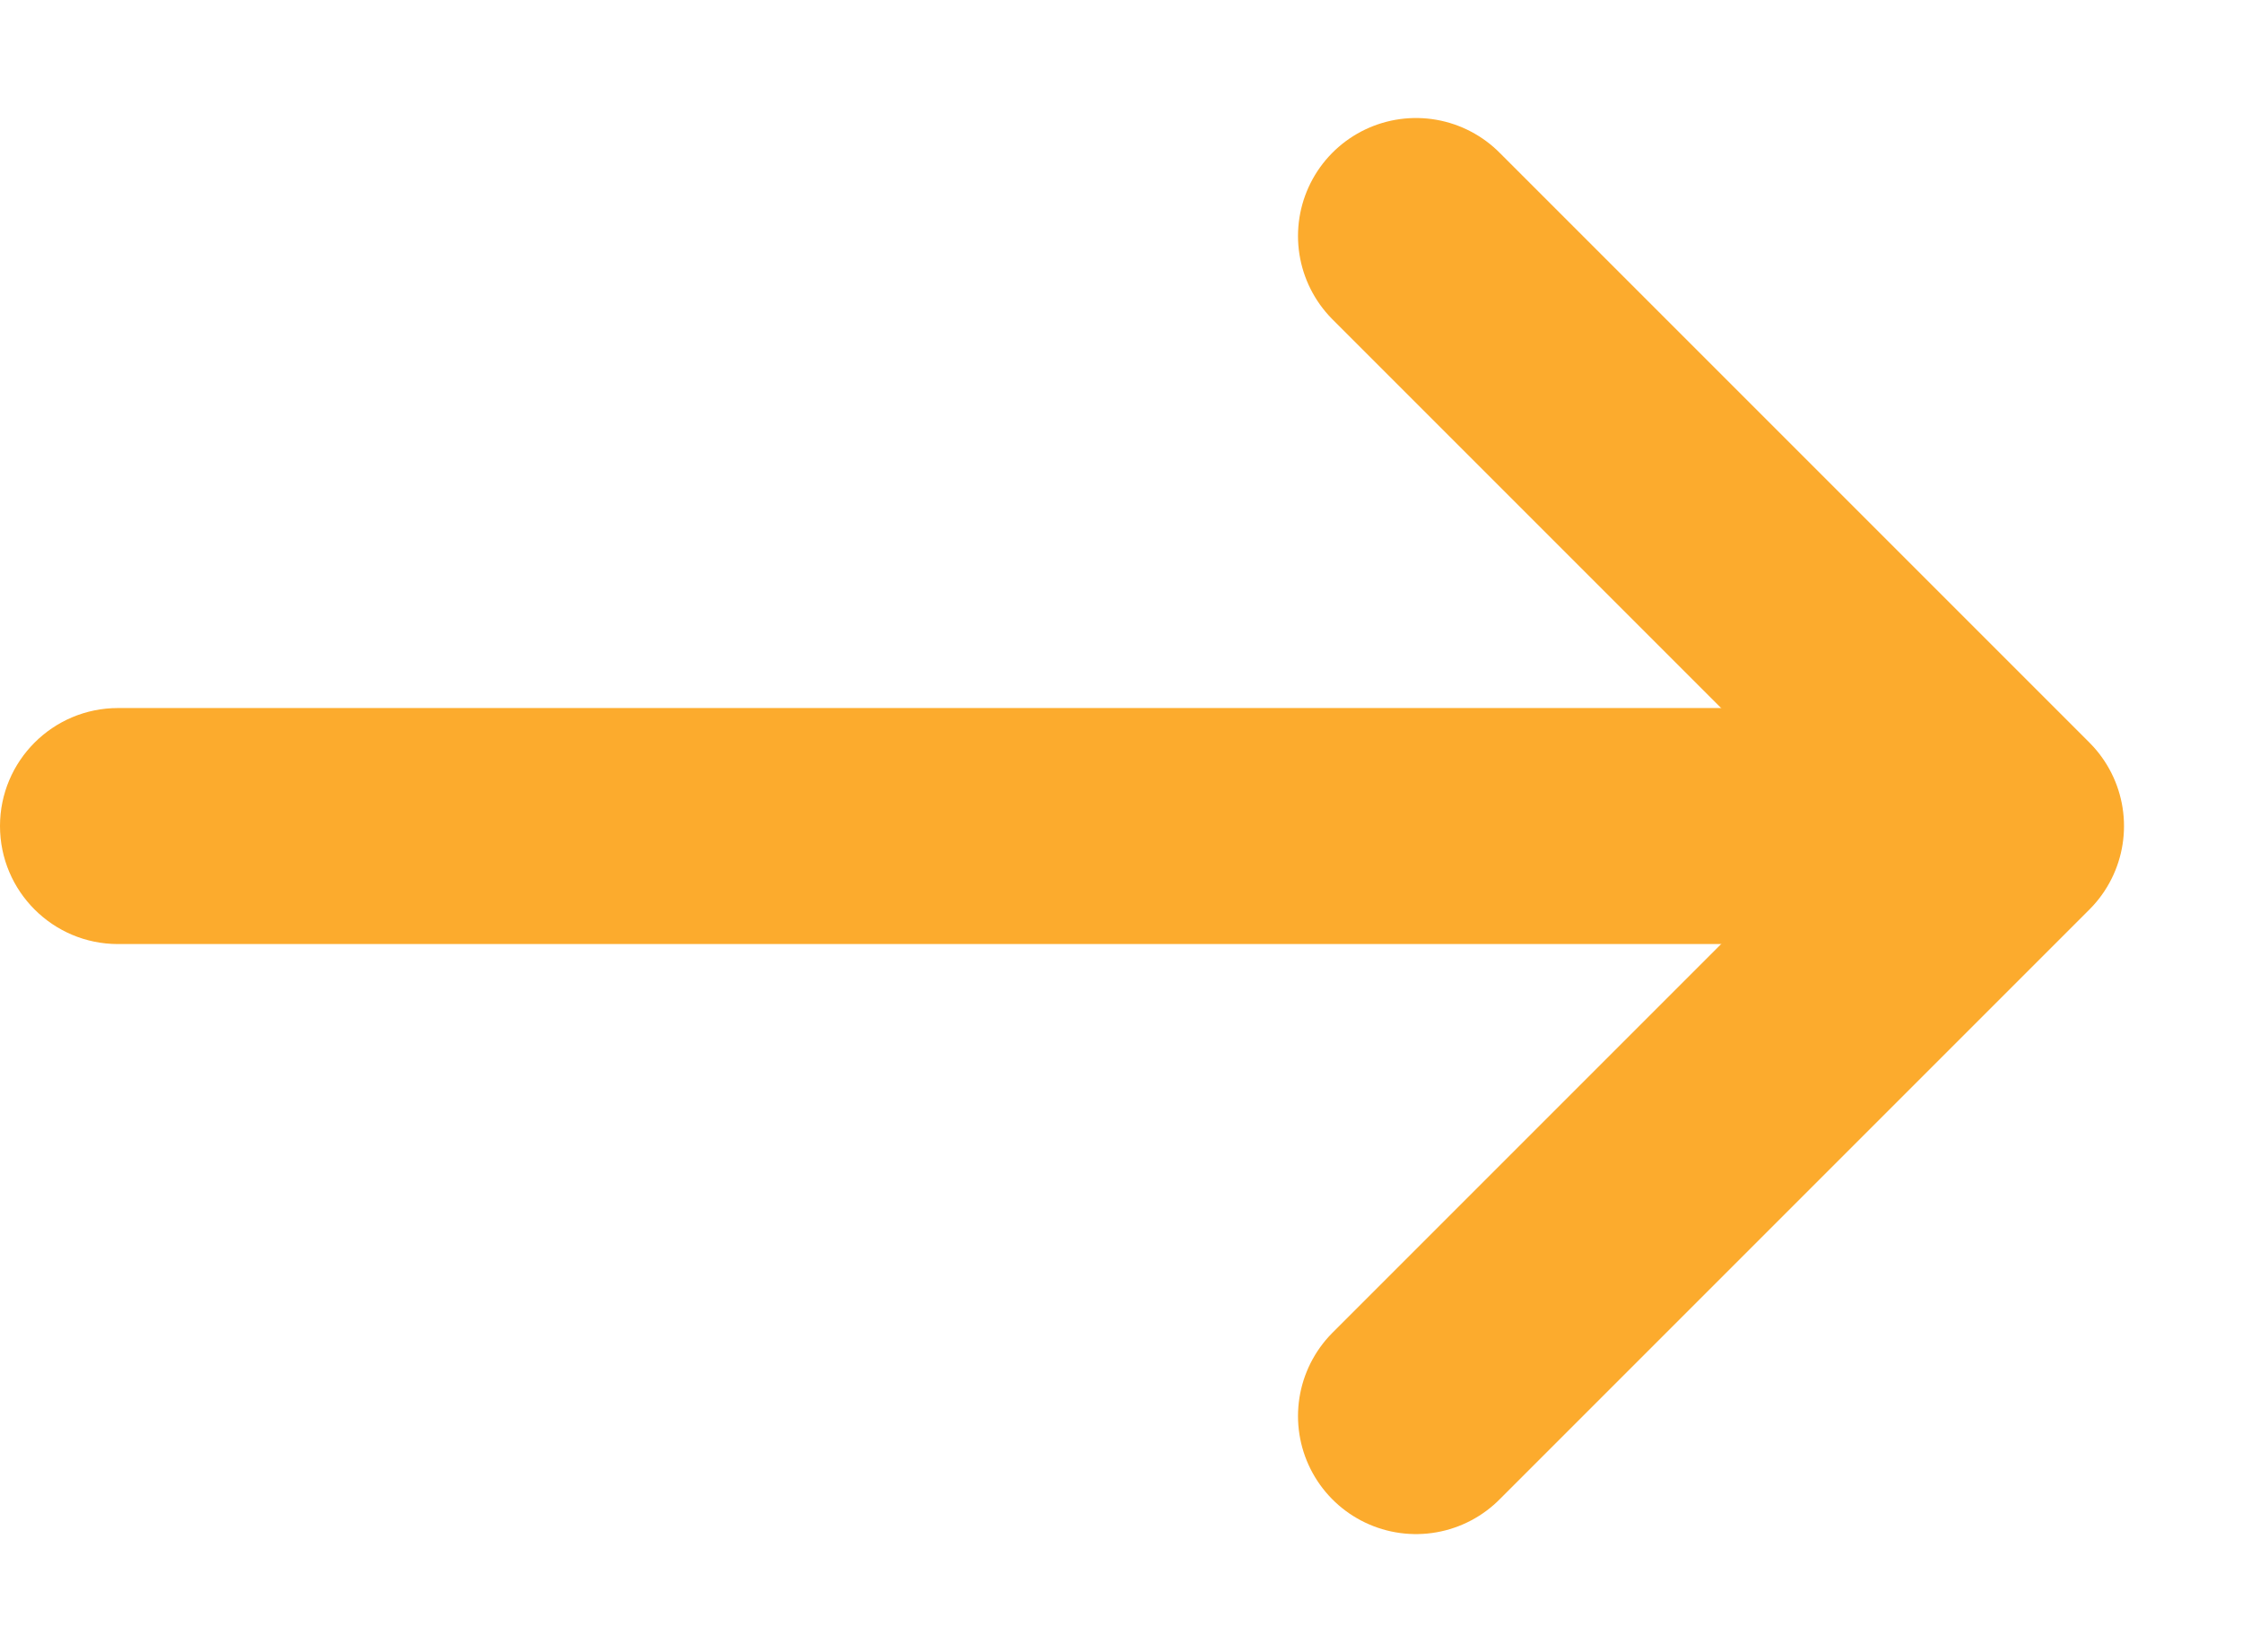 <svg width="19" height="14" viewBox="0 0 19 14" fill="none" xmlns="http://www.w3.org/2000/svg">
<path d="M12 2L17 7L12 12" stroke="#FCAB2D" stroke-width="2" stroke-linecap="round" stroke-linejoin="round"/>
<path d="M16 7C16 6.448 15.552 6 15 6H1C0.448 6 9.53674e-07 6.448 9.53674e-07 7C9.53674e-07 7.552 0.448 8 1 8H15C15.552 8 16 7.552 16 7Z" fill="#FCAB2D"/>
</svg>
